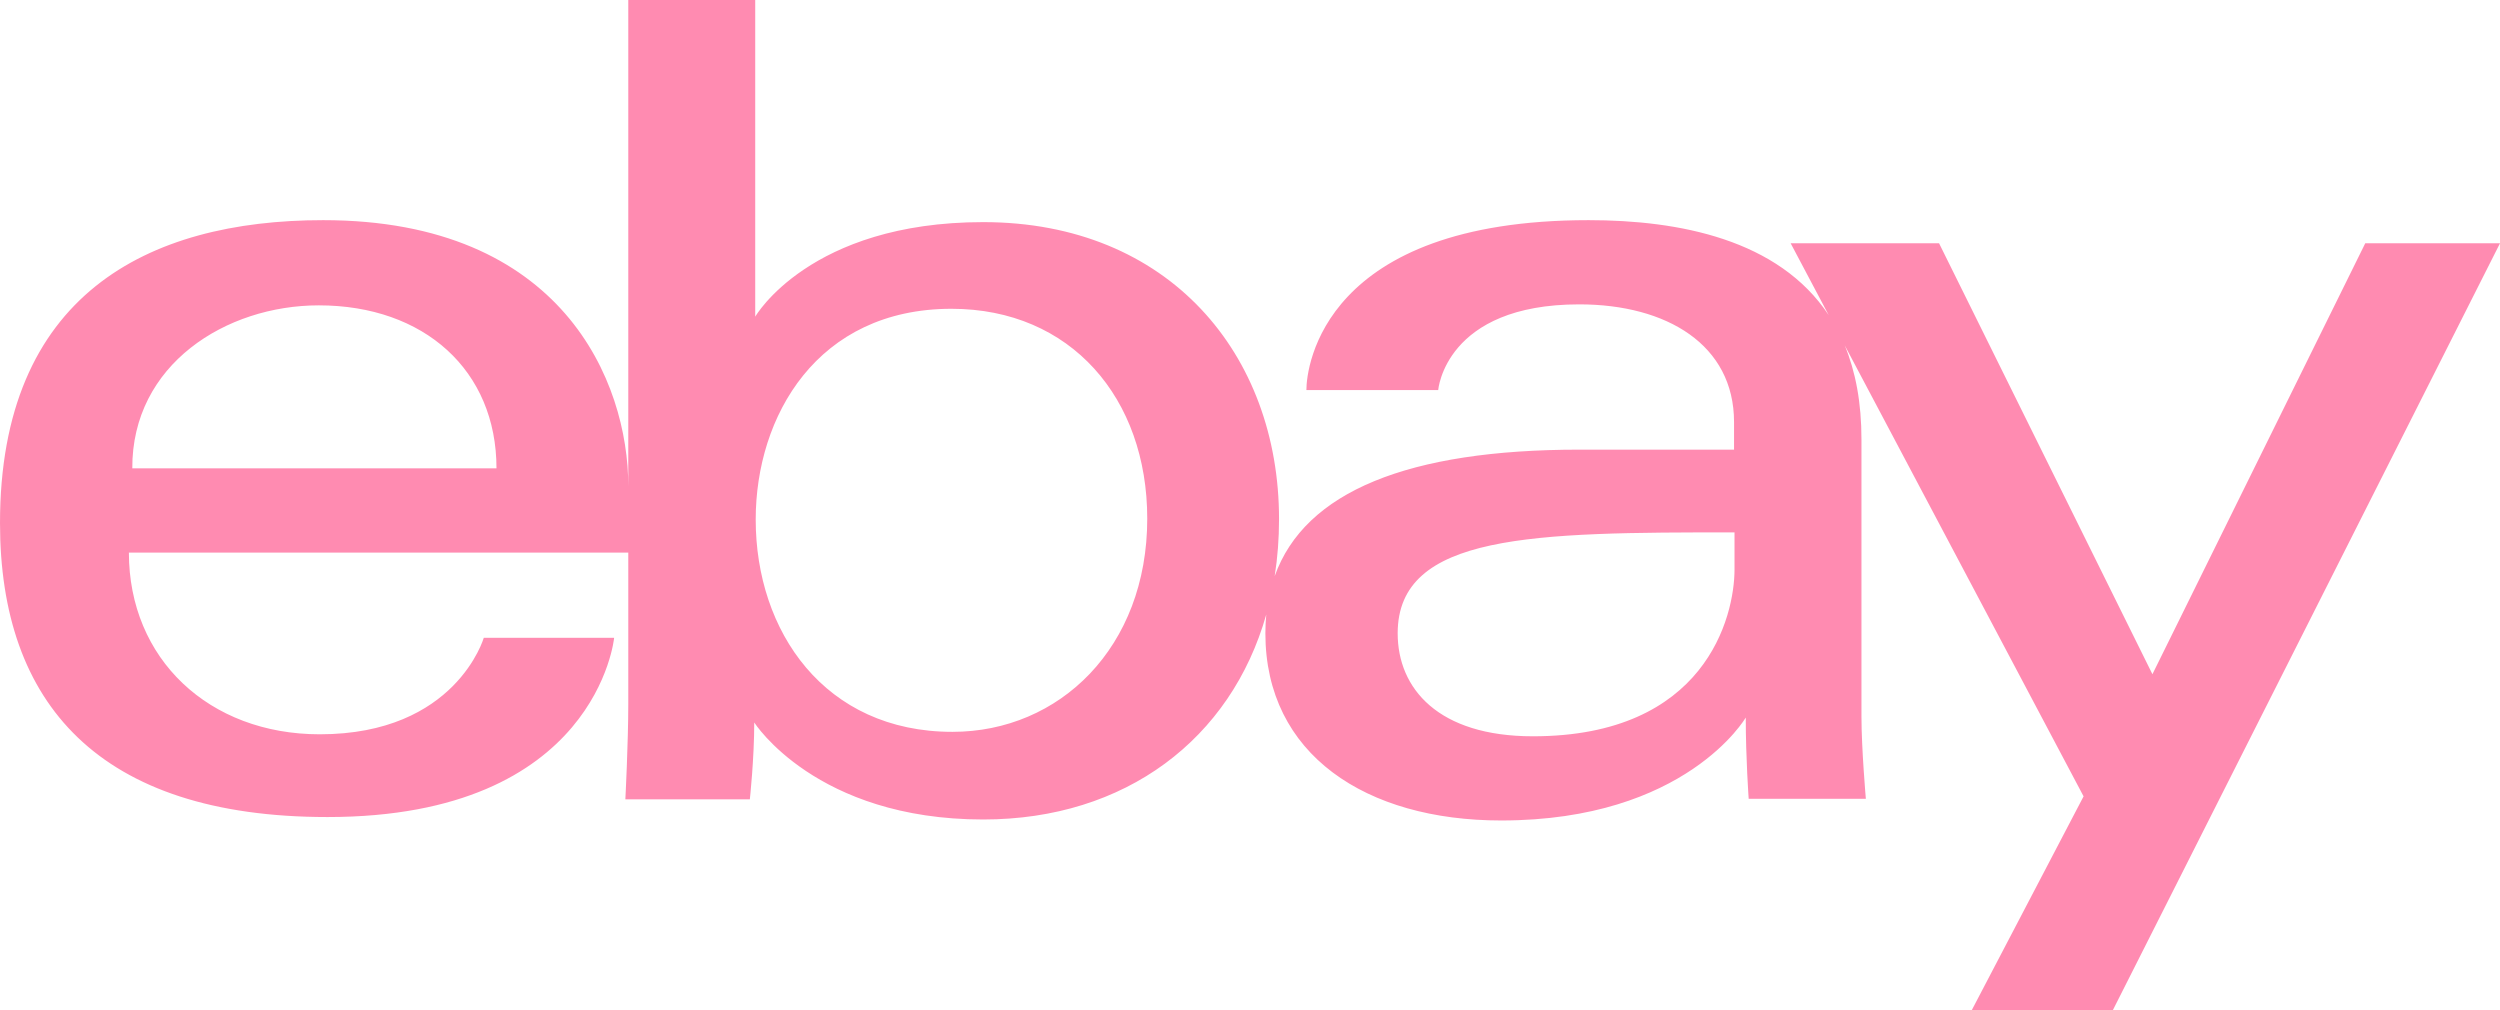 <?xml version="1.0" encoding="UTF-8"?>
<svg width="99px" height="40px" viewBox="0 0 99 40" version="1.1" xmlns="http://www.w3.org/2000/svg" xmlns:xlink="http://www.w3.org/1999/xlink">
    <!-- Generator: Sketch 52 (66869) - http://www.bohemiancoding.com/sketch -->
    <title>ebay</title>
    <desc>Created with Sketch.</desc>
    <g id="Components---1440px" stroke="none" stroke-width="1" fill="none" fill-rule="evenodd" opacity="0.5">
        <g id="Customers" transform="translate(-167, -97)" fill="#ff1864">
            <g id="Customers-1">
                <g id="Logos" transform="translate(167, 40)">
                    <g id="ebay" transform="translate(0, 57)">
                        <path d="M12.798,8.718 C5.819,8.718 0,11.702 0,20.712 C0,27.85 3.905,32.355 12.972,32.355 C23.643,32.355 24.32,25.256 24.32,25.256 L19.158,25.256 C19.158,25.256 18.056,29.078 12.663,29.078 C8.274,29.078 5.104,26.095 5.104,21.882 L24.88,21.882 L24.88,19.249 C24.88,15.115 22.271,8.718 12.798,8.718 Z M73.052,13.677 C73.478,14.709 73.717,15.944 73.714,17.416 L73.714,28.376 C73.714,29.644 73.888,31.633 73.888,31.633 L69.248,31.633 C69.248,31.633 69.132,30.034 69.132,28.415 C69.132,28.415 66.773,32.491 59.446,32.491 C54.091,32.491 50.109,29.878 50.109,25.08 C50.109,24.826 50.121,24.577 50.144,24.336 C48.749,29.257 44.574,32.452 38.935,32.452 C32.304,32.452 29.868,28.61 29.868,28.61 C29.868,30.054 29.694,31.653 29.694,31.653 L24.764,31.653 C24.764,31.653 24.88,29.43 24.88,27.85 L24.88,1.1085991e-14 L29.907,0 L29.907,12.54 C29.907,12.54 32.053,8.796 38.935,8.796 C46.301,8.796 50.65,14.042 50.65,20.556 C50.65,21.335 50.592,22.088 50.478,22.812 C51.677,19.46 55.782,17.806 62.54,17.806 L68.668,17.806 L68.668,16.714 C68.668,13.652 66,12.053 62.54,12.053 C57.223,12.053 56.953,15.446 56.953,15.446 L51.733,15.446 C51.733,14.51 52.409,8.718 62.907,8.718 C66.494,8.718 70.431,9.481 72.415,12.476 L70.91,9.634 L76.787,9.634 L85.236,26.699 L93.664,9.634 L99,9.634 L83.67,40 L78.083,40 L82.51,31.536 L73.052,13.677 Z M12.624,12.092 C16.8,12.092 19.661,14.666 19.661,18.547 L5.239,18.547 C5.22,14.432 8.951,12.092 12.624,12.092 Z M37.678,12.228 C32.362,12.228 29.926,16.48 29.926,20.575 C29.926,25.002 32.652,28.981 37.717,28.981 C41.951,28.981 45.431,25.646 45.431,20.536 C45.431,15.778 42.415,12.228 37.678,12.228 Z M68.687,21.082 C60.742,21.082 55.348,21.121 55.348,25.08 C55.348,27.265 56.953,29.157 60.703,29.157 C67.527,29.157 68.687,24.437 68.687,22.545 L68.687,21.082 Z" id="Combined-Shape"></path>
                    </g>
                </g>
            </g>
        </g>
    </g>
</svg>